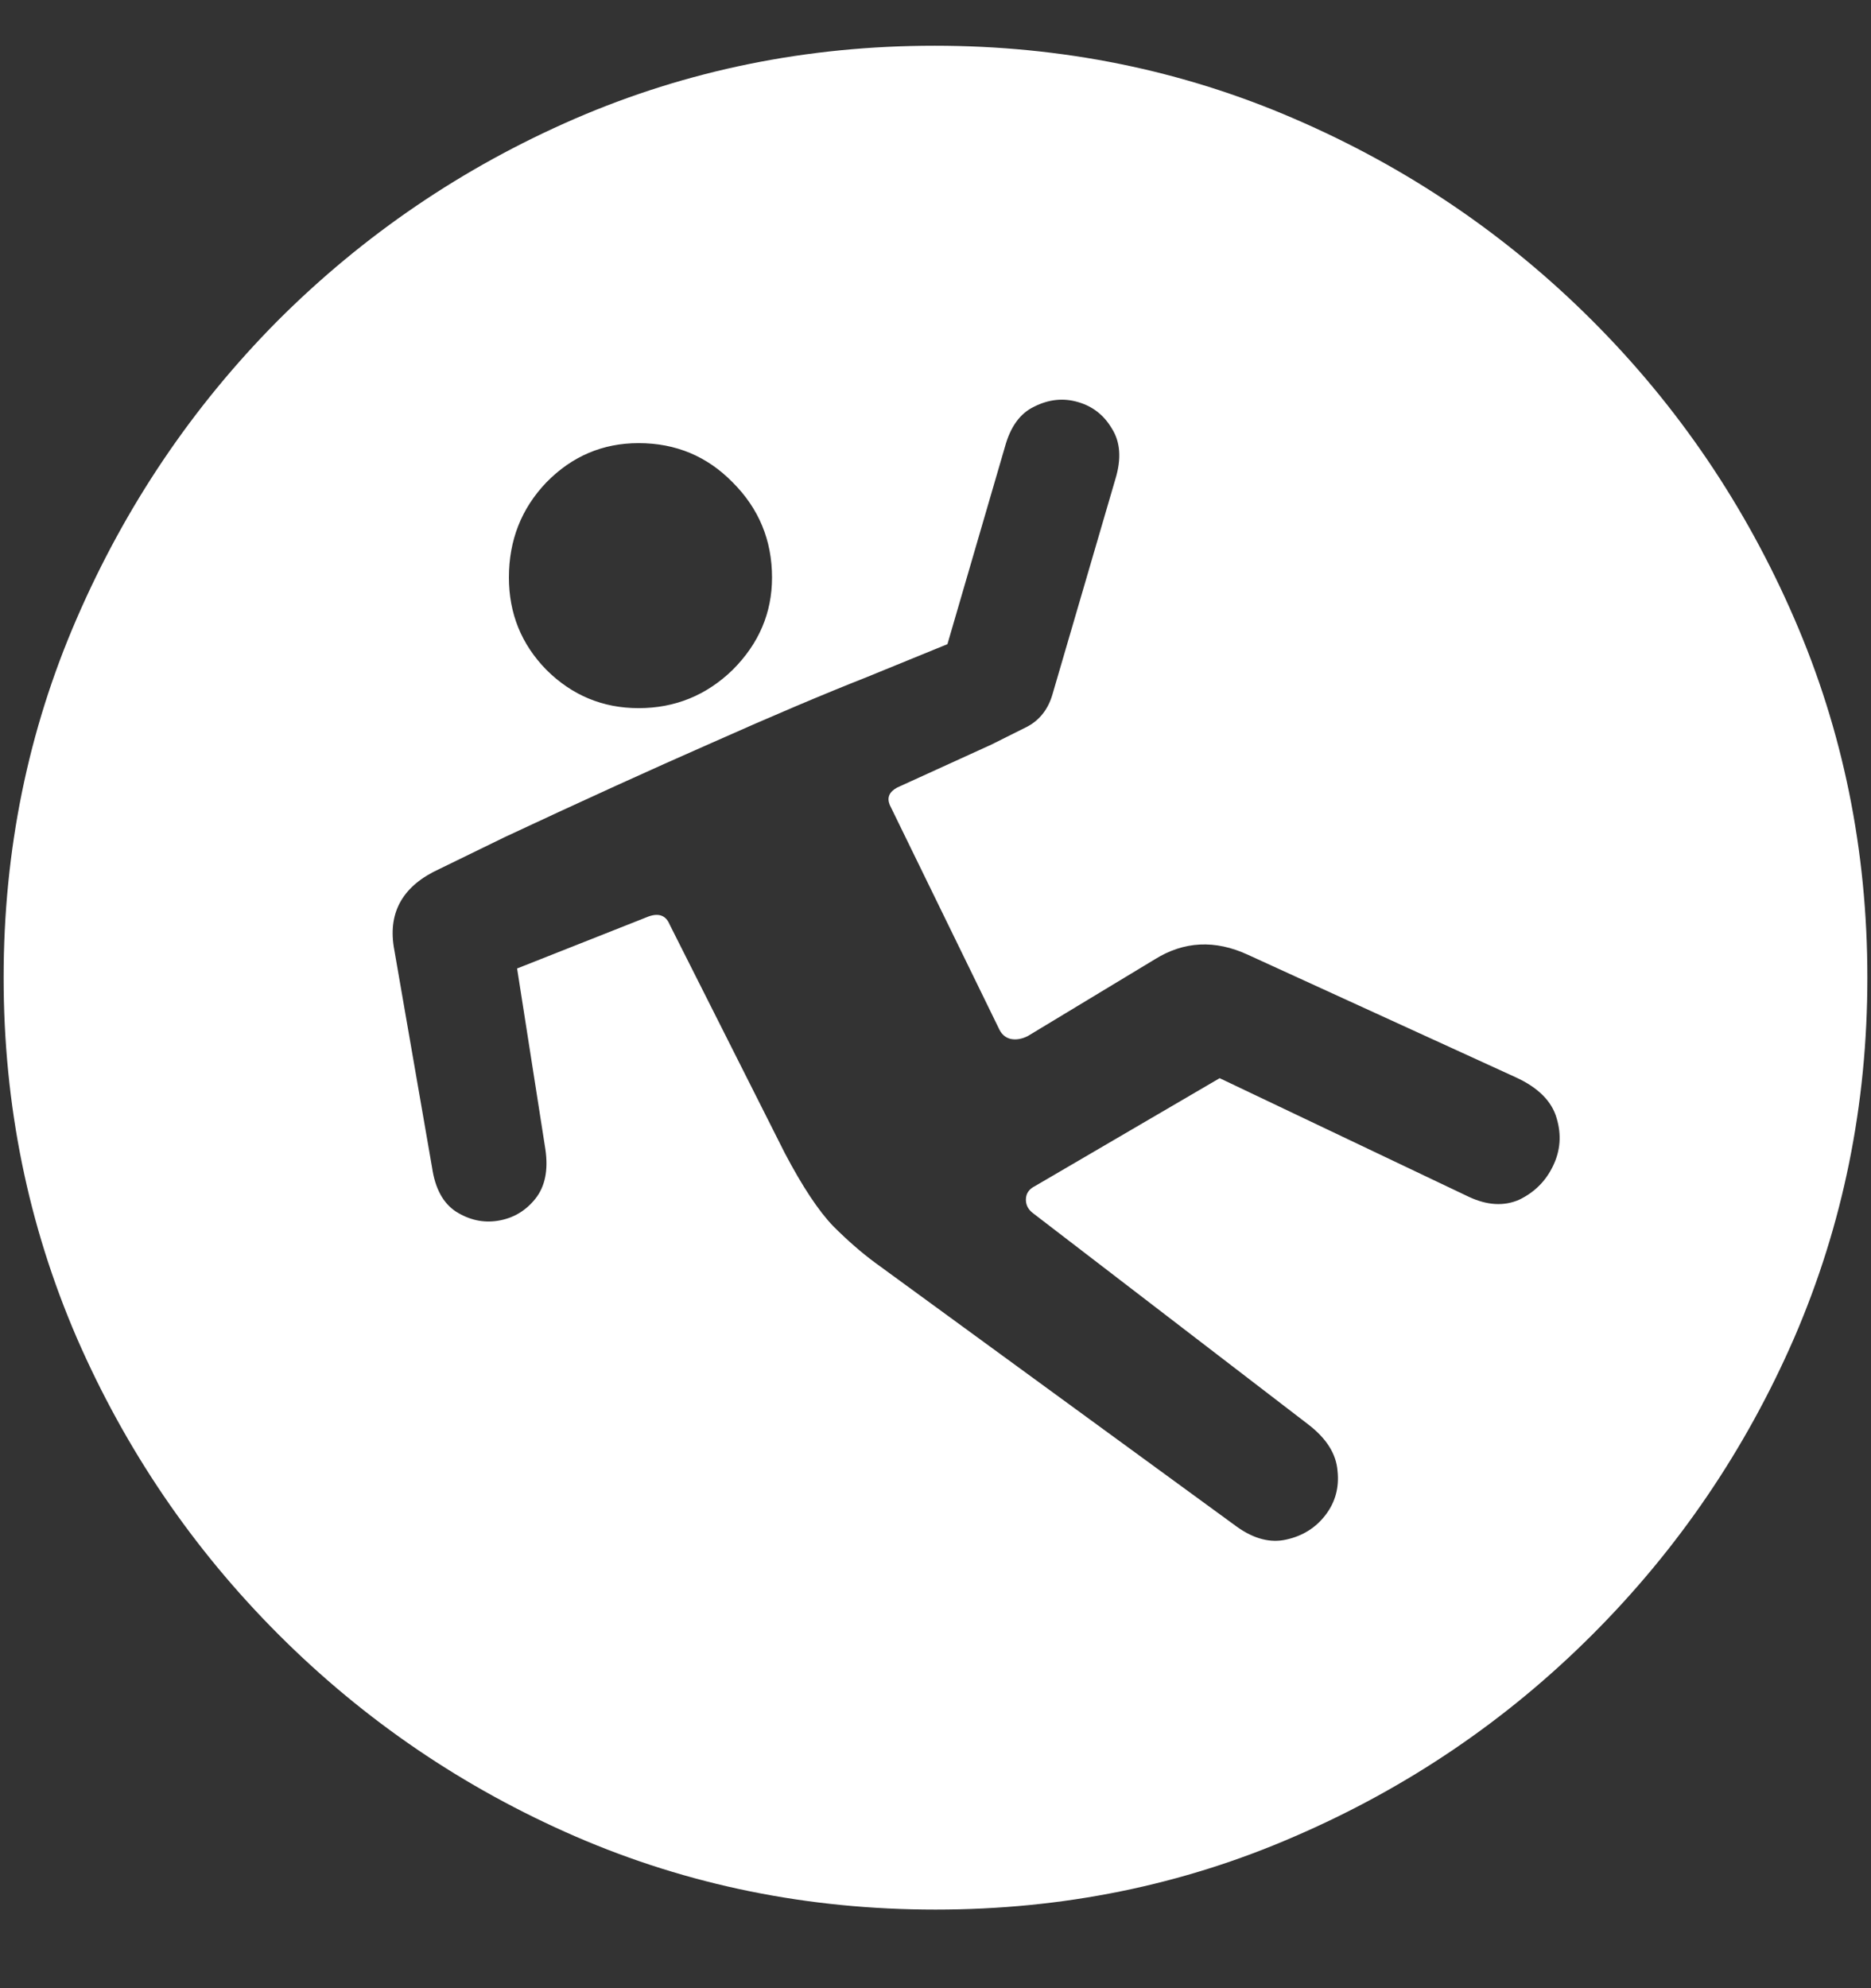<svg width="16" height="17" viewBox="0 0 16 17" fill="none" xmlns="http://www.w3.org/2000/svg">
<rect x="0" y="0" width="16" height="17" fill="#333333" stroke="none"/>
<path d="M8 16.328C9.089 16.328 10.112 16.12 11.07 15.703C12.034 15.287 12.883 14.711 13.617 13.977C14.352 13.242 14.927 12.396 15.344 11.438C15.76 10.474 15.969 9.448 15.969 8.359C15.969 7.271 15.76 6.247 15.344 5.289C14.927 4.326 14.352 3.477 13.617 2.742C12.883 2.008 12.034 1.432 11.07 1.016C10.107 0.599 9.081 0.391 7.992 0.391C6.904 0.391 5.878 0.599 4.914 1.016C3.956 1.432 3.109 2.008 2.375 2.742C1.646 3.477 1.073 4.326 0.656 5.289C0.24 6.247 0.031 7.271 0.031 8.359C0.031 9.448 0.24 10.474 0.656 11.438C1.073 12.396 1.648 13.242 2.383 13.977C3.117 14.711 3.964 15.287 4.922 15.703C5.885 16.12 6.911 16.328 8 16.328ZM3.367 8.094C3.32 7.792 3.451 7.57 3.758 7.43L4.32 7.156C4.987 6.844 5.576 6.576 6.086 6.352C6.602 6.122 7.044 5.935 7.414 5.789L8.102 5.508L8.594 3.82C8.641 3.648 8.724 3.534 8.844 3.477C8.969 3.414 9.094 3.401 9.219 3.438C9.344 3.474 9.44 3.549 9.508 3.664C9.581 3.779 9.591 3.922 9.539 4.094L9 5.938C8.964 6.062 8.893 6.154 8.789 6.211C8.685 6.263 8.581 6.315 8.477 6.367L7.672 6.734C7.604 6.771 7.583 6.82 7.609 6.883L8.547 8.805C8.568 8.846 8.599 8.872 8.641 8.883C8.688 8.893 8.737 8.885 8.789 8.859L9.875 8.203C10.125 8.047 10.391 8.034 10.672 8.164L12.961 9.211C13.154 9.299 13.271 9.417 13.312 9.562C13.354 9.703 13.344 9.839 13.281 9.969C13.219 10.099 13.122 10.195 12.992 10.258C12.862 10.315 12.719 10.307 12.562 10.234L10.43 9.219L8.852 10.141C8.799 10.167 8.773 10.206 8.773 10.258C8.773 10.305 8.794 10.344 8.836 10.375L11.188 12.18C11.344 12.3 11.427 12.432 11.438 12.578C11.453 12.719 11.419 12.844 11.336 12.953C11.253 13.062 11.141 13.133 11 13.164C10.865 13.195 10.724 13.159 10.578 13.055L7.484 10.797C7.37 10.713 7.25 10.609 7.125 10.484C7 10.354 6.862 10.146 6.711 9.859L5.727 7.906C5.695 7.828 5.635 7.805 5.547 7.836L4.422 8.281L4.664 9.828C4.69 10.005 4.661 10.146 4.578 10.25C4.495 10.354 4.388 10.417 4.258 10.438C4.133 10.458 4.013 10.432 3.898 10.359C3.789 10.287 3.721 10.162 3.695 9.984L3.367 8.094ZM5.461 6.055C5.154 6.055 4.891 5.945 4.672 5.727C4.458 5.508 4.352 5.245 4.352 4.938C4.352 4.62 4.458 4.349 4.672 4.125C4.891 3.901 5.154 3.789 5.461 3.789C5.779 3.789 6.047 3.901 6.266 4.125C6.49 4.349 6.602 4.62 6.602 4.938C6.602 5.24 6.49 5.503 6.266 5.727C6.042 5.945 5.773 6.055 5.461 6.055Z" fill="white"/>
</svg>
